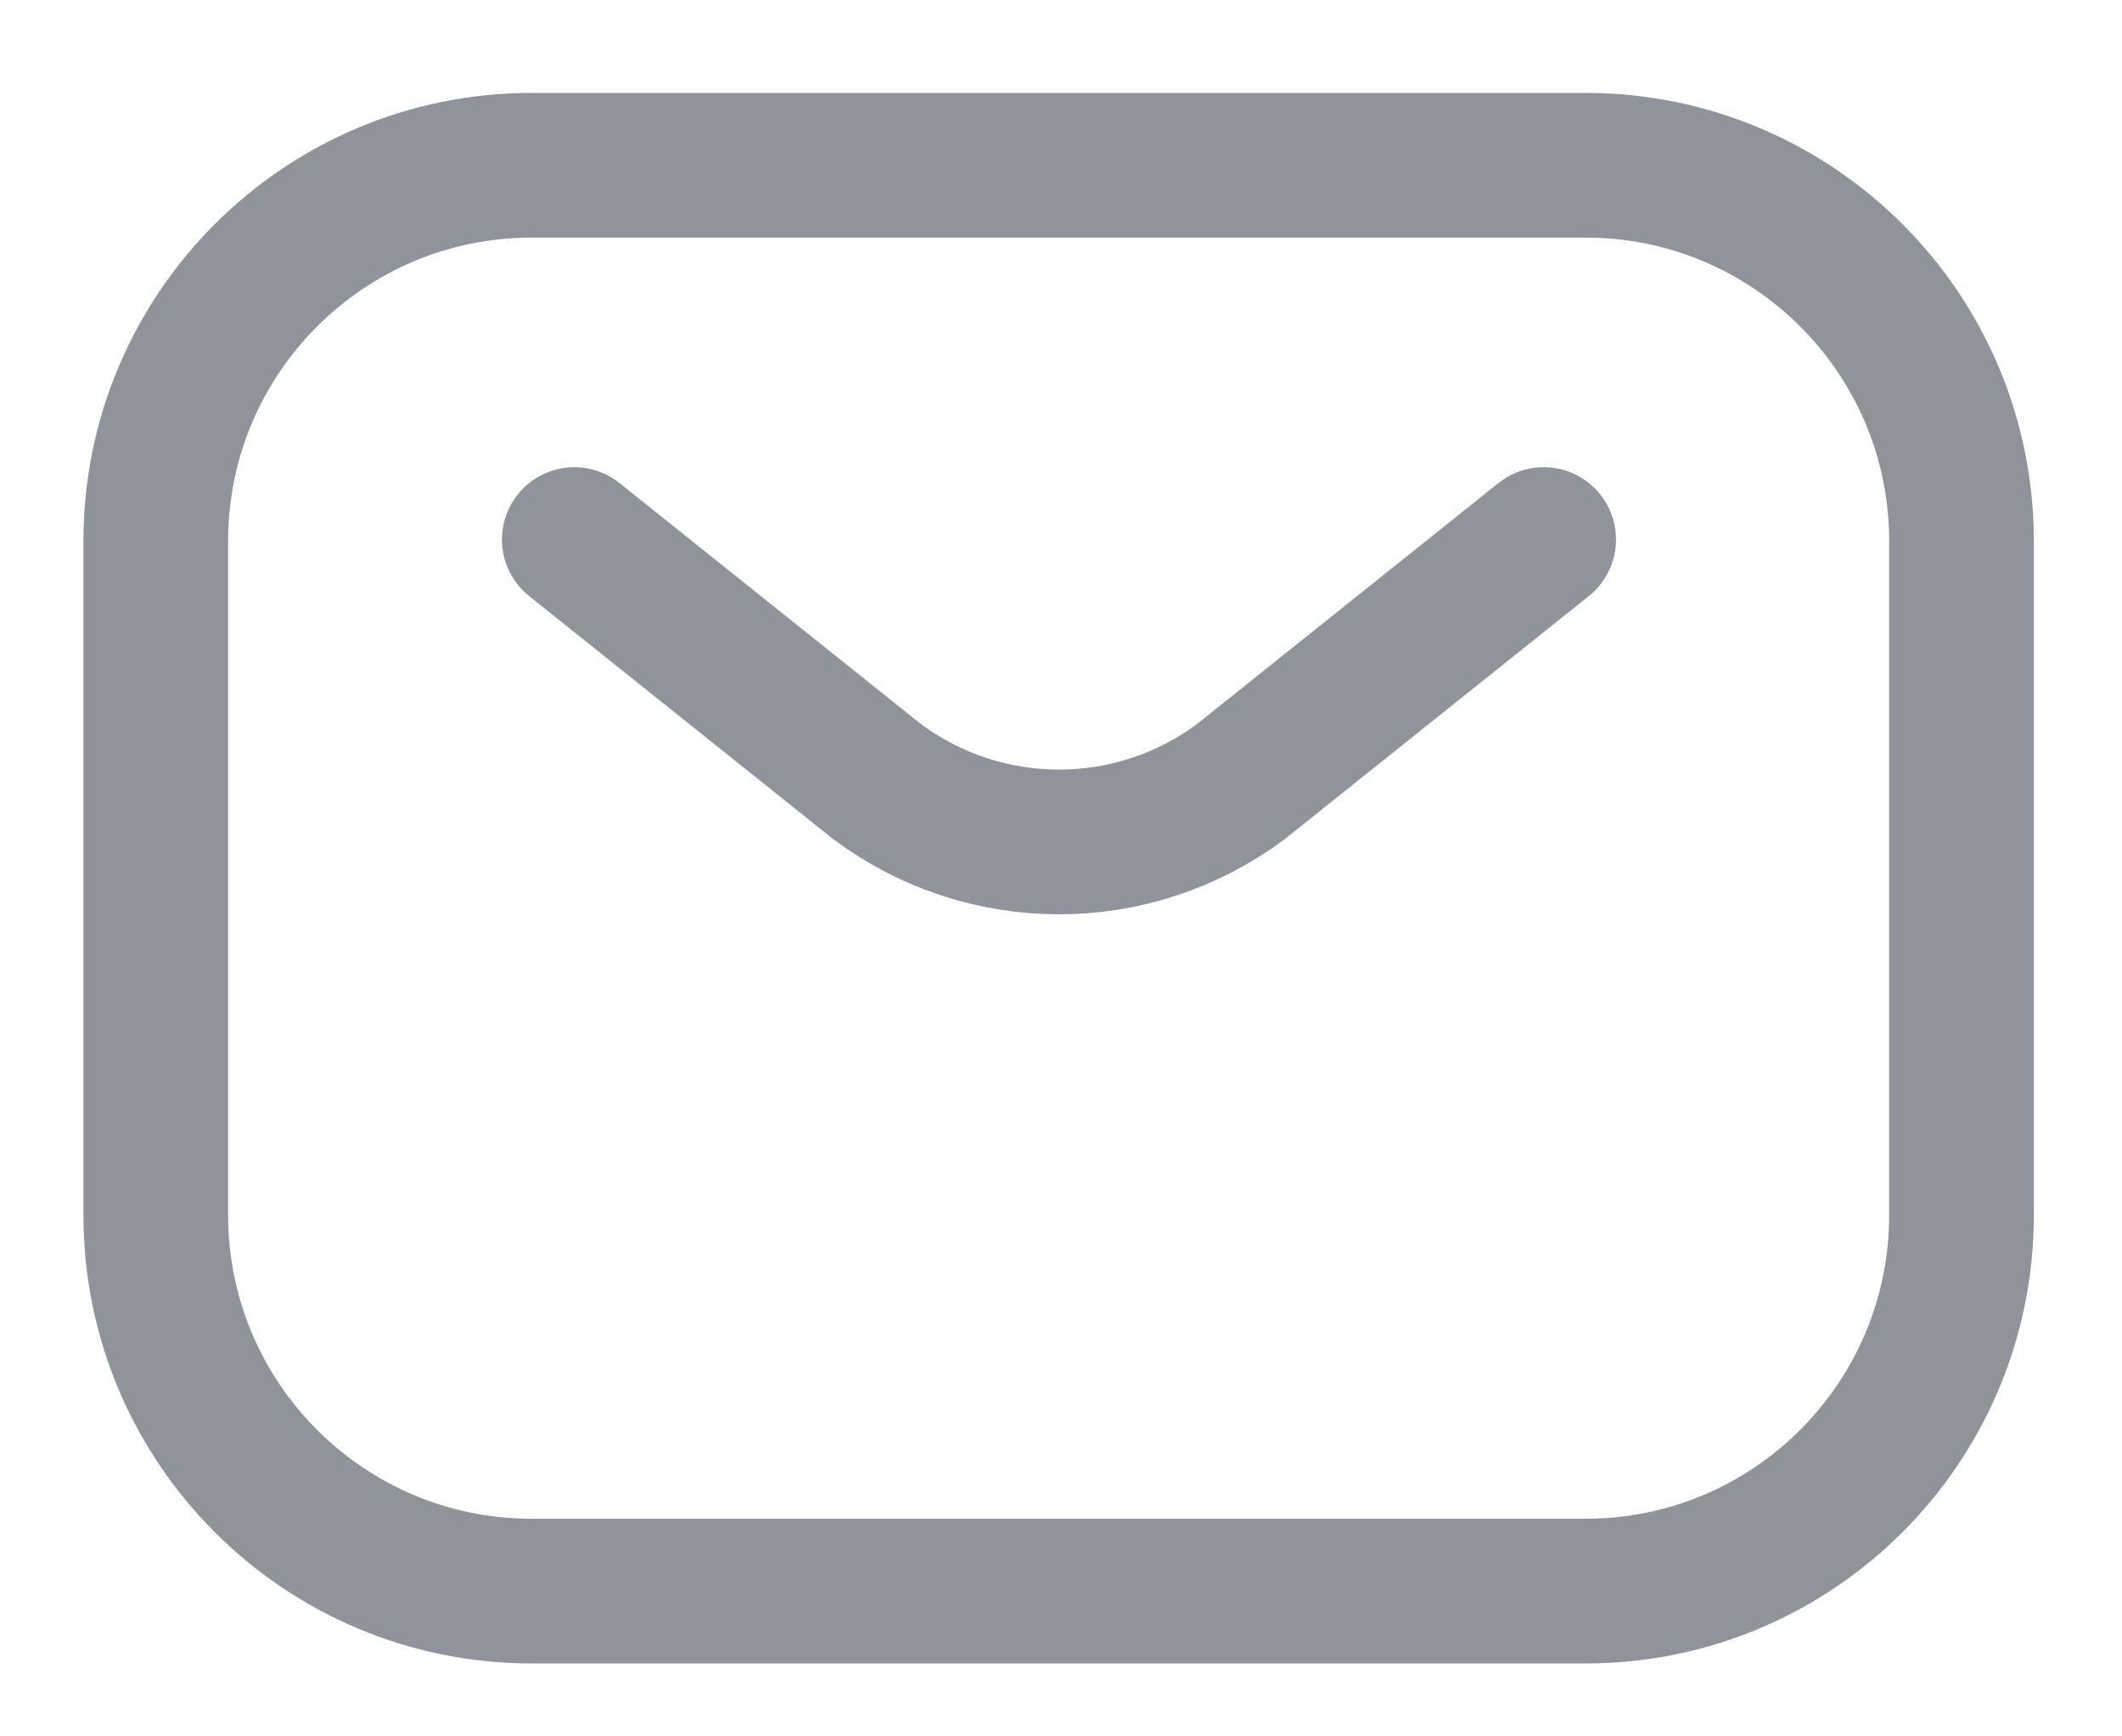<svg width="22" height="18" viewBox="0 0 22 18" fill="none" xmlns="http://www.w3.org/2000/svg">
<path d="M16.438 1.713H5.512C3.36 1.713 1.615 3.458 1.615 5.61V12.596C1.615 14.749 3.36 16.494 5.512 16.494H16.438C18.591 16.494 20.336 14.749 20.336 12.596V5.61C20.336 3.458 18.591 1.713 16.438 1.713Z" stroke="#8E949A" stroke-width="1.5" stroke-linecap="round" stroke-linejoin="round"/>
<path d="M16.004 5.593L12.864 8.103C12.319 8.509 11.658 8.728 10.979 8.728C10.3 8.728 9.639 8.509 9.094 8.103L5.954 5.593" stroke="#8E949A" stroke-width="1.5" stroke-linecap="round" stroke-linejoin="round"/>
</svg>
